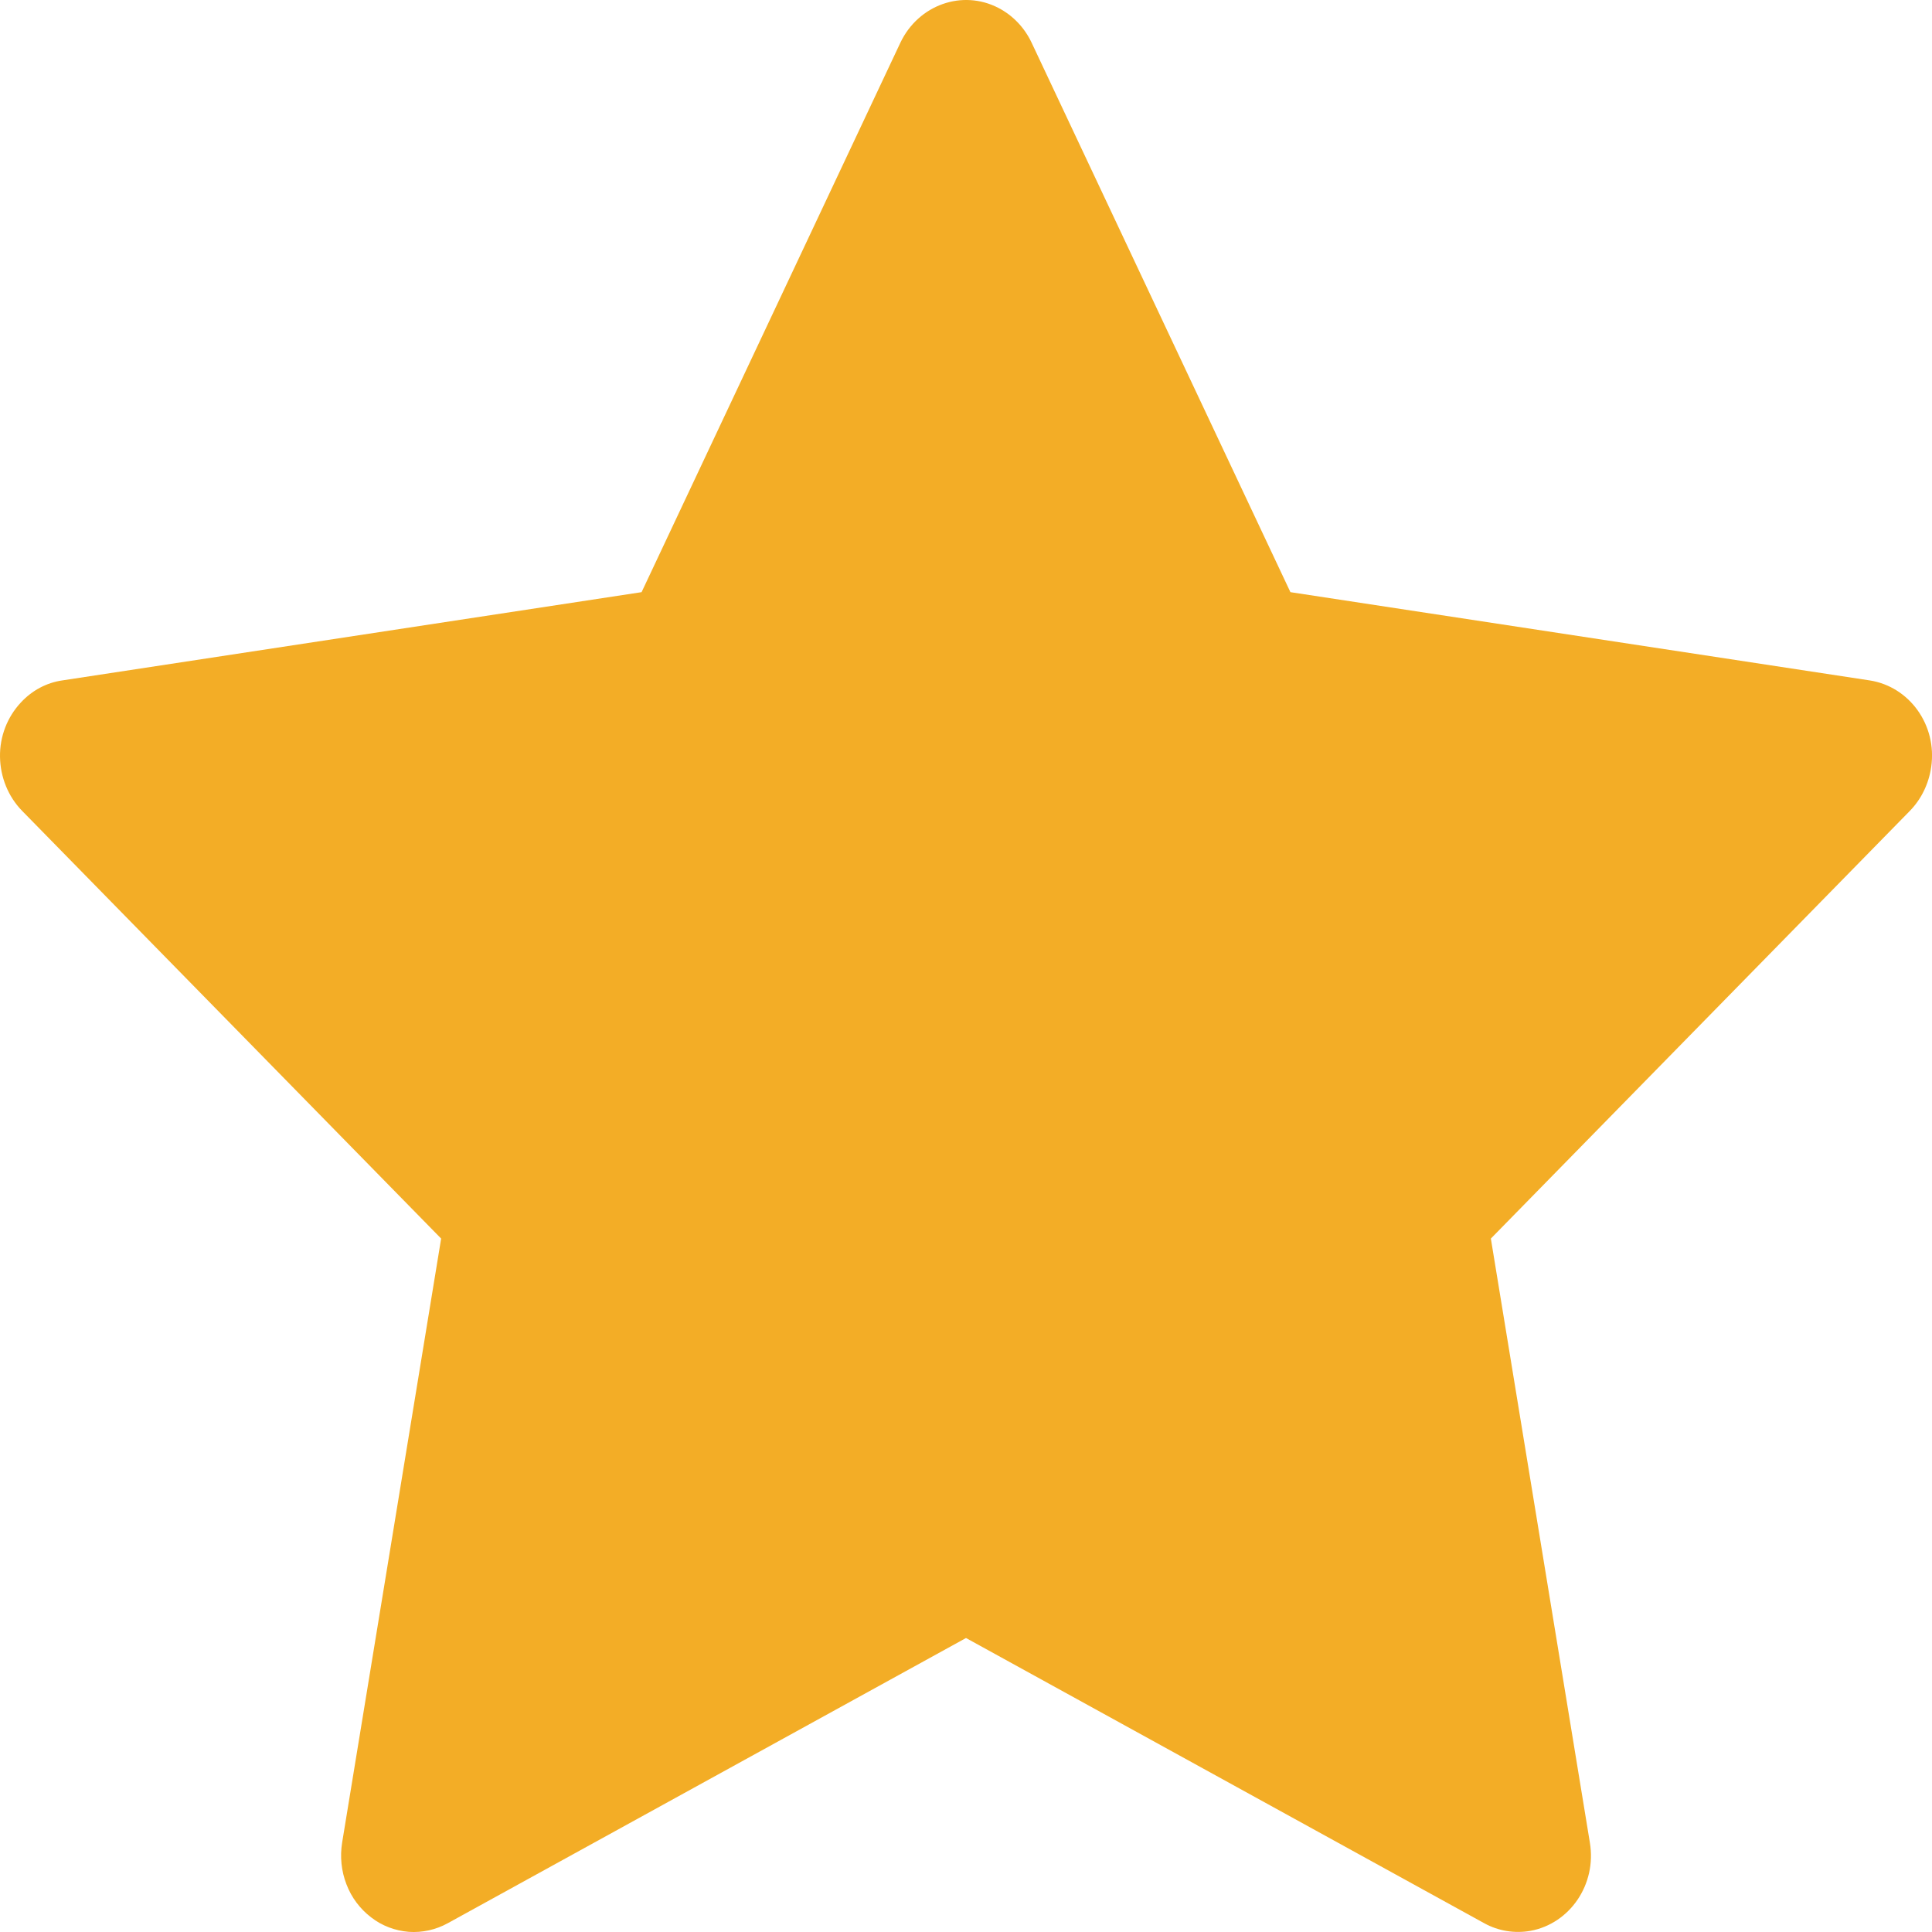 <svg xmlns="http://www.w3.org/2000/svg" width="12" height="12" fill="none" viewBox="0 0 12 12"><path fill="#F3AD26" d="M11.612 4.226L8.015 3.678L6.407 0.264C6.363 0.171 6.29 0.095 6.201 0.049C5.977 -0.067 5.705 0.03 5.593 0.264L3.985 3.678L0.388 4.226C0.289 4.24 0.198 4.289 0.129 4.364C0.045 4.454 -0.002 4.575 3.98784e-05 4.701C0.002 4.827 0.051 4.948 0.137 5.036L2.74 7.693L2.125 11.445C2.111 11.532 2.12 11.622 2.152 11.704C2.183 11.786 2.237 11.857 2.305 11.909C2.373 11.962 2.454 11.992 2.539 11.999C2.623 12.005 2.708 11.986 2.782 11.945L6 10.174L9.218 11.945C9.306 11.994 9.408 12.01 9.505 11.993C9.752 11.948 9.918 11.703 9.875 11.445L9.26 7.693L11.863 5.036C11.934 4.963 11.98 4.868 11.995 4.764C12.033 4.504 11.86 4.264 11.612 4.226V4.226Z"/></svg>